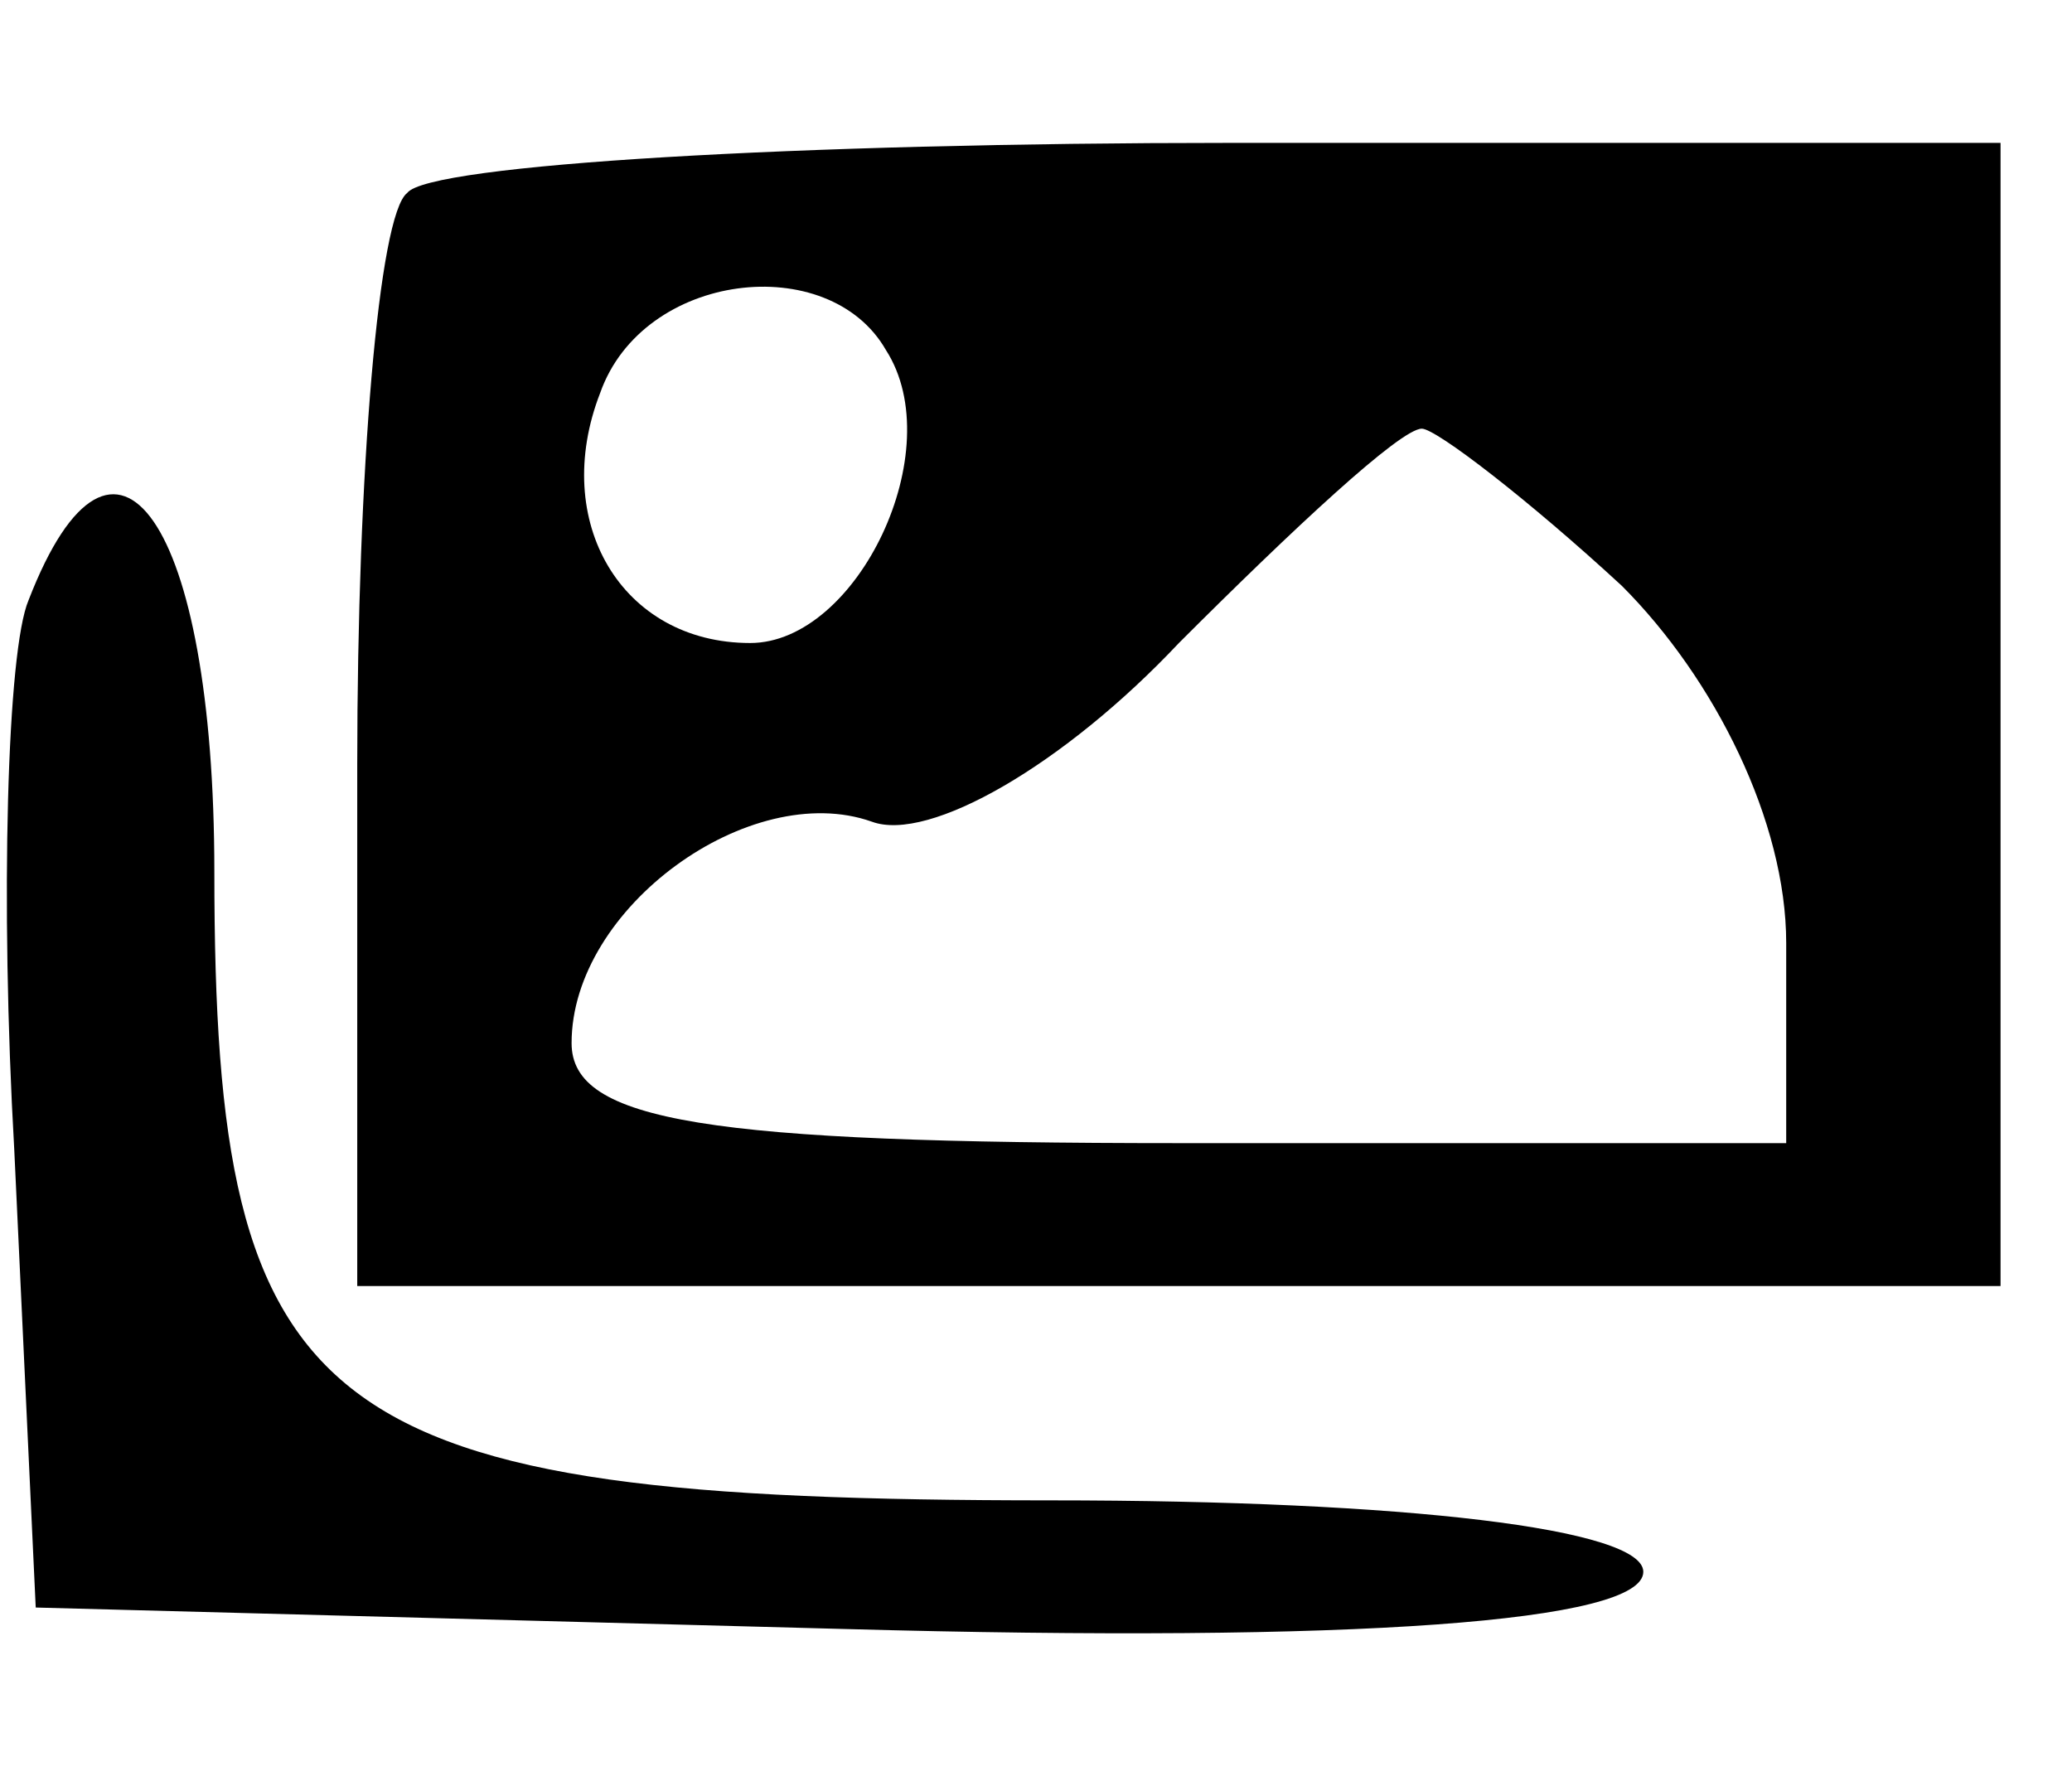 <?xml version="1.0" standalone="no"?>
<!DOCTYPE svg PUBLIC "-//W3C//DTD SVG 20010904//EN"
 "http://www.w3.org/TR/2001/REC-SVG-20010904/DTD/svg10.dtd">
<svg version="1.0" xmlns="http://www.w3.org/2000/svg"
 width="29pt" height="25pt" viewBox="0 0 29 25"
 preserveAspectRatio="xMidYMid meet">

<g transform="translate(0,25) scale(0.1,-0.1)"
fill="#000000" stroke="none">
<path d="M57 223 c-4 -3 -7 -39 -7 -80 l0 -73 115 0 115 0 0 80 0 80 -108 0
c-60 0 -112 -3 -115 -7z m67 -22 c9 -14 -4 -41 -19 -41 -18 0 -28 17 -21 35 6
17 32 20 40 6z m103 -33 c13 -13 23 -33 23 -50 l0 -28 -85 0 c-66 0 -85 3 -85
14 0 19 25 37 42 31 8 -3 27 8 43 25 16 16 31 30 34 30 2 0 15 -10 28 -22z"/>
<path d="M4 166 c-3 -7 -4 -42 -2 -77 l3 -64 113 -3 c72 -2 112 1 112 8 0 6
-33 10 -83 10 -103 0 -117 11 -117 88 0 49 -14 69 -26 38z"/>
</g>
</svg>
